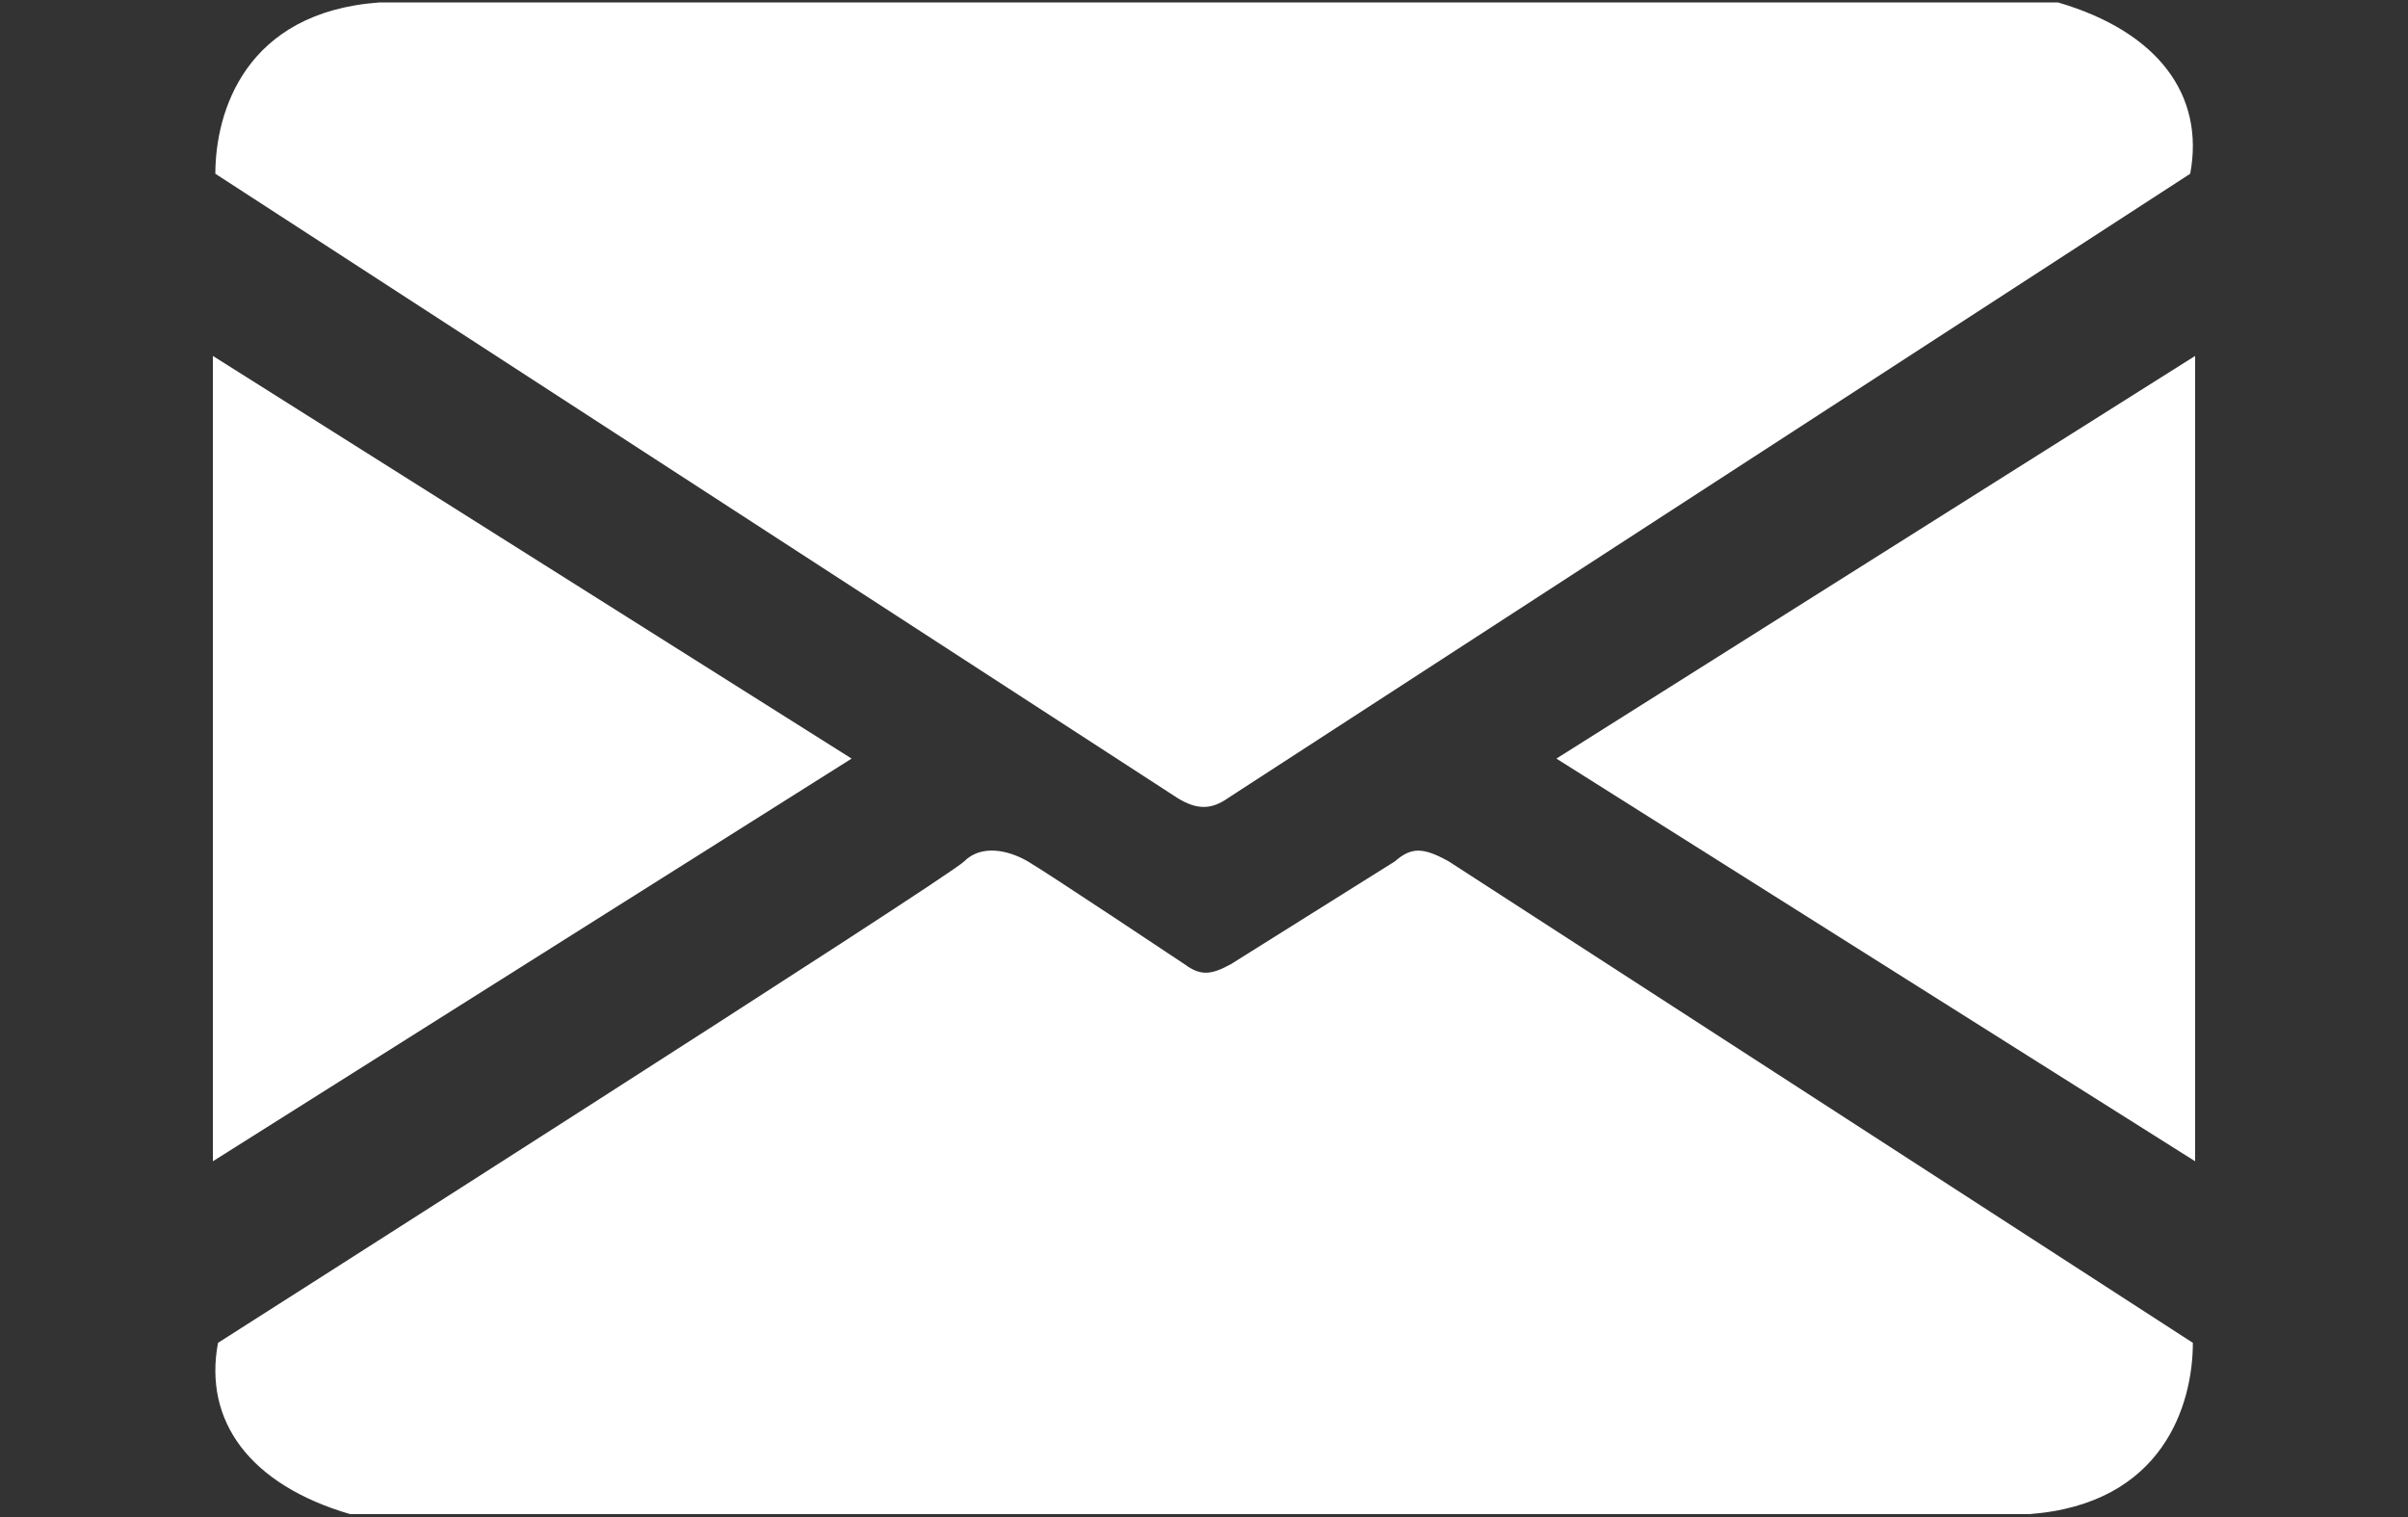 <svg width="492" height="310" viewBox="0 0 492 310" fill="none" xmlns="http://www.w3.org/2000/svg">
<rect x="0" y="0" width="492" height="310" fill="#333333" stroke="none"/>
<path d="M240.5 163L44 35.5C44 23 50 2.5 77.5 0.5H420.5C441 6.5 450.5 19.5 447.5 35.5L251 163C247.5 165.5 244.5 165.5 240.5 163Z" fill="white"/>
<path d="M174 155L43.5 237.272L43.5 72.728L174 155Z" fill="white"/>
<path d="M318 155L448.5 72.728V237.272L318 155Z" fill="white"/>
<path d="M296 176L448.043 274.375C448.043 286.875 442.043 307.375 414.543 309.375L71.543 309.375C51.043 303.375 41.543 290.375 44.543 274.375C44.543 274.375 193.5 179.5 197 176C200.5 172.5 206 173.667 210 176C214 178.333 242 197 242 197C245.209 199.355 247.298 199.313 251.5 197L285 176C288.313 173.105 290.701 173.043 296 176Z" fill="white"/>
</svg>
